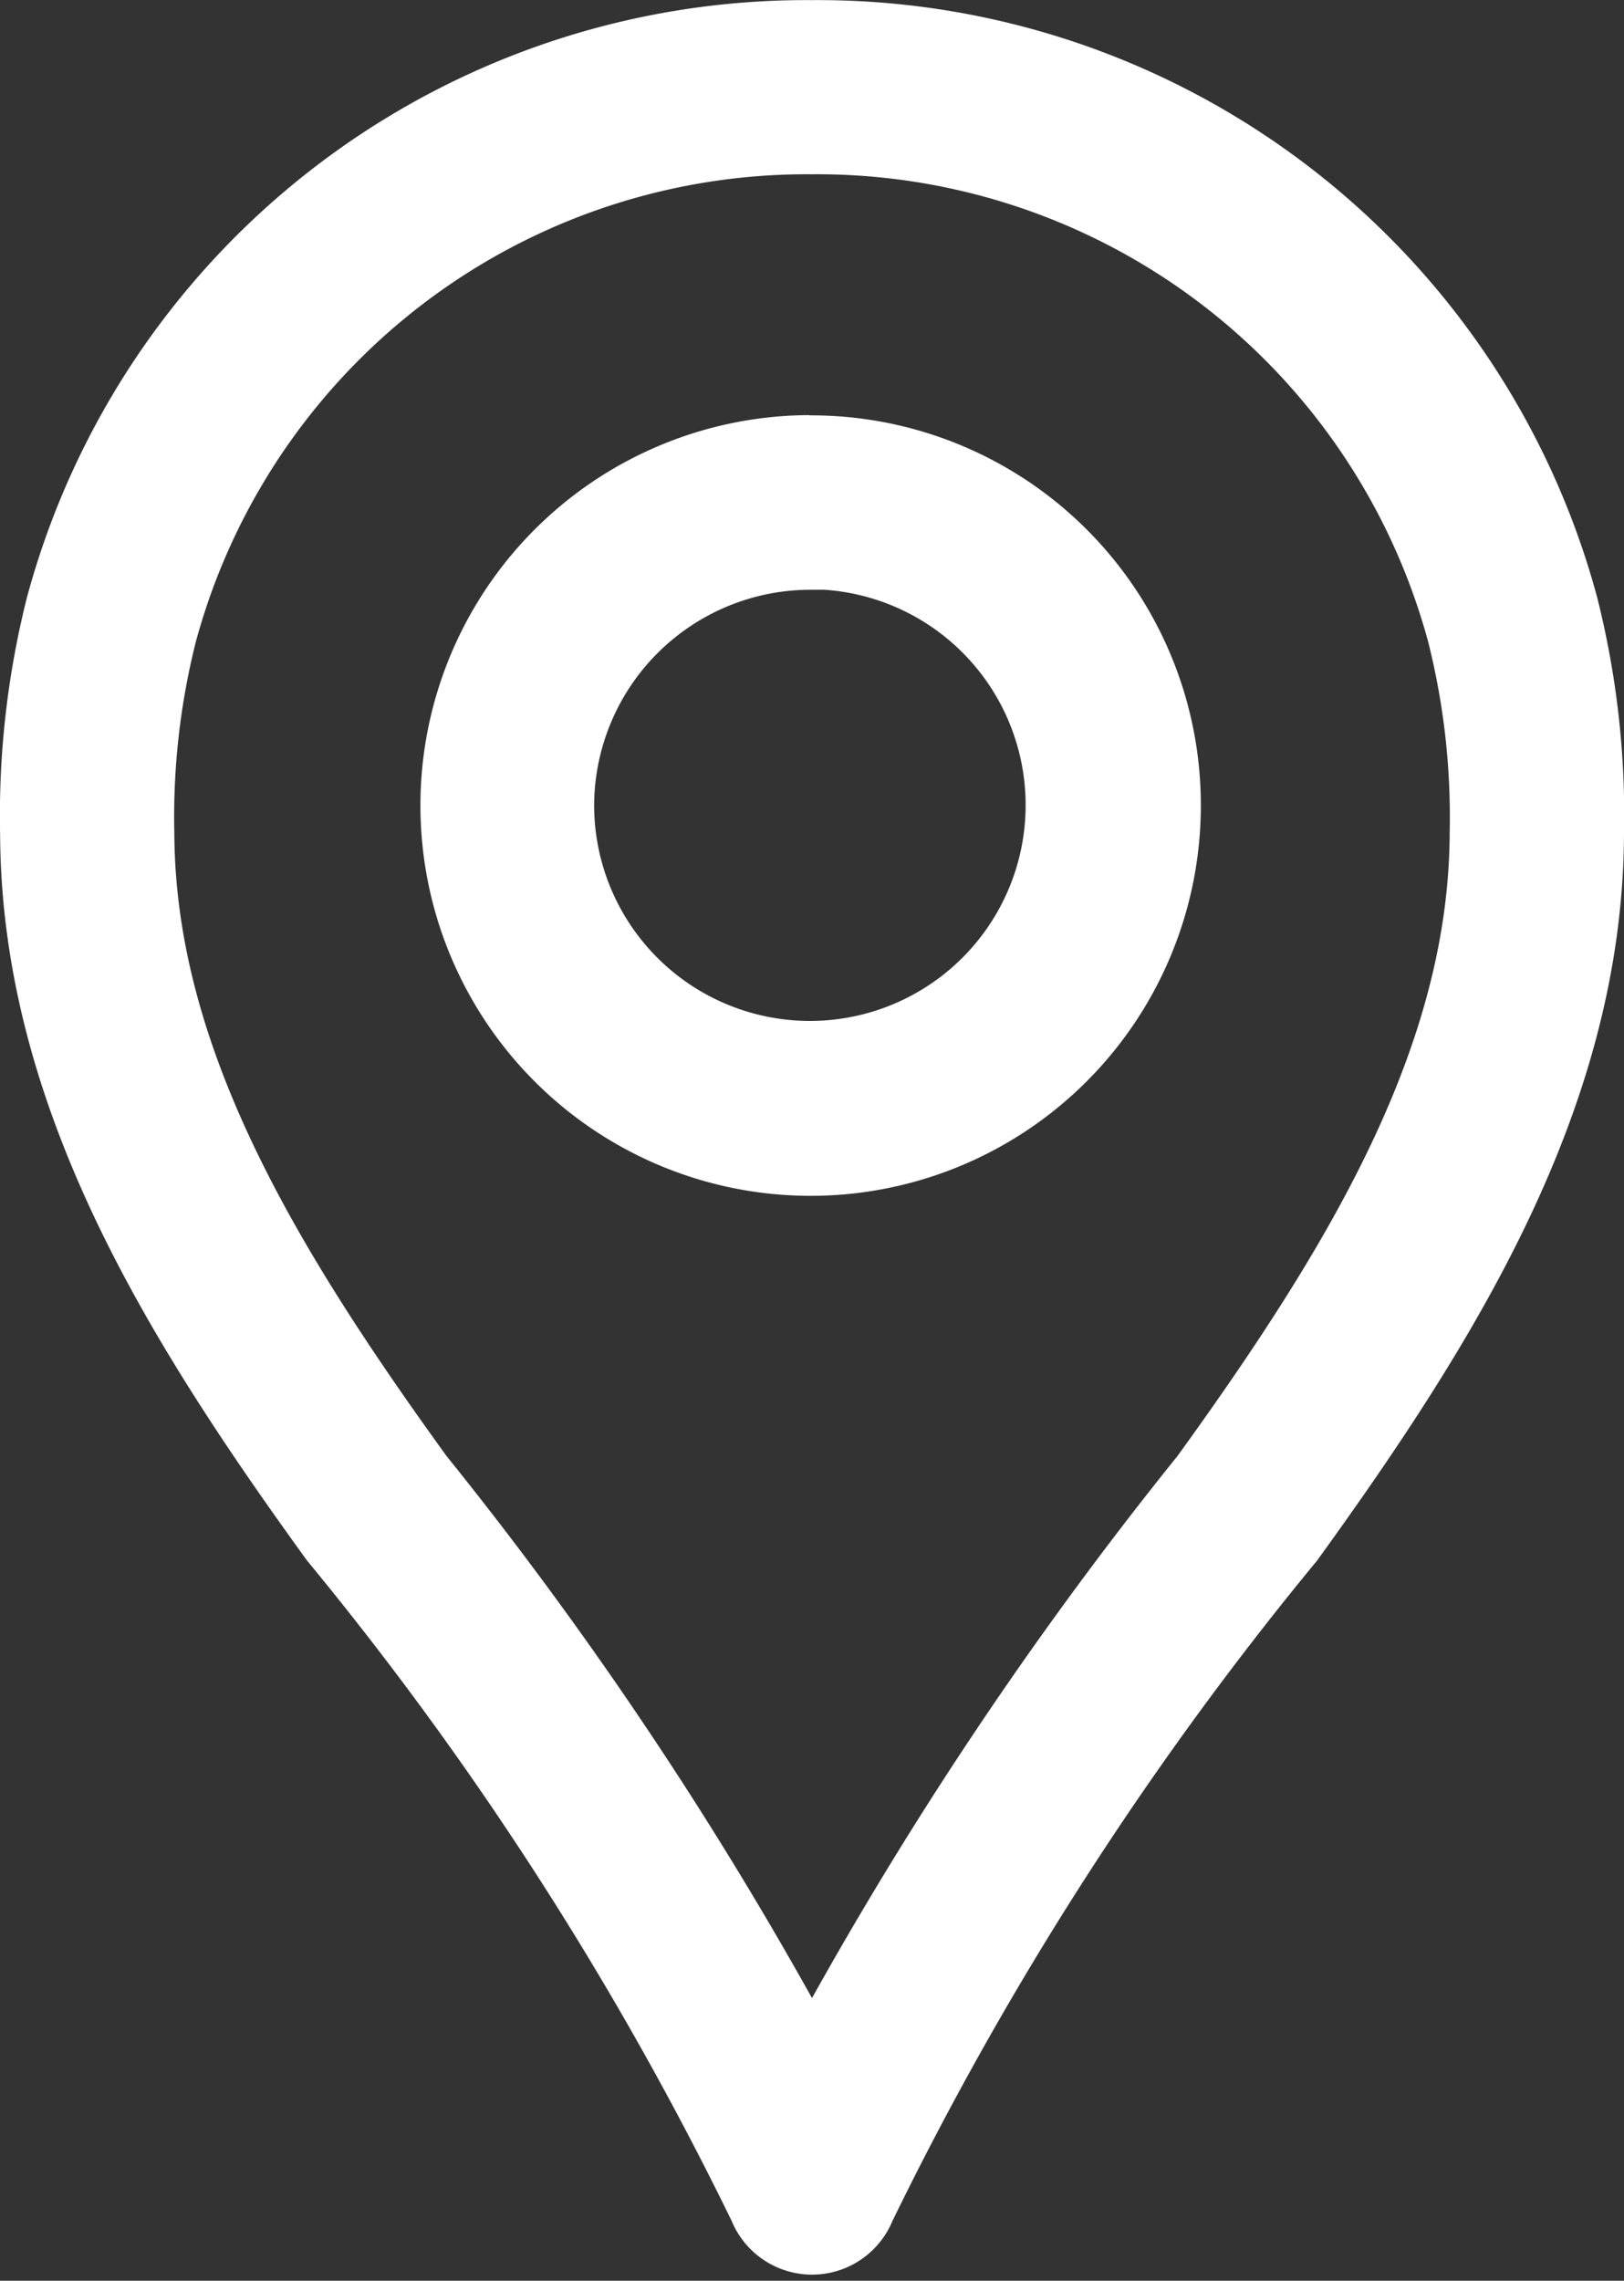 <svg xmlns="http://www.w3.org/2000/svg" width="13.06" height="18.334" viewBox="0 0 13.06 18.334">
  <rect x="0" y="0" width="13.06" height="18.334" fill="#333333" stroke="none"/>
  <g id="グループ_603" data-name="グループ 603" transform="translate(-588.47 -7263.81)">
    <g id="noun_Address_2251574" transform="translate(736.579 7762.099)">
      <g id="グループ_595" data-name="グループ 595" transform="translate(-147.609 -497.789)">
        <path id="パス_18128" data-name="パス 18128" d="M26.06,7a5.99,5.99,0,0,0-5.828,4.426,6.657,6.657,0,0,0-.2,1.779c.01,2.019,1.1,3.787,2.364,5.533a27.318,27.318,0,0,1,3.477,5.413.2.2,0,0,0,.377,0,27.318,27.318,0,0,1,3.477-5.413c1.262-1.746,2.354-3.514,2.364-5.533a6.657,6.657,0,0,0-.2-1.779A5.99,5.99,0,0,0,26.06,7Zm0,.4A5.59,5.59,0,0,1,31.5,11.532a6.267,6.267,0,0,1,.189,1.672c-.009,1.874-1.038,3.57-2.289,5.3a30.609,30.609,0,0,0-3.339,5.112,30.609,30.609,0,0,0-3.339-5.112c-1.251-1.73-2.279-3.426-2.289-5.3a6.267,6.267,0,0,1,.189-1.672A5.59,5.59,0,0,1,26.06,7.4Zm-.019,2.936a2.638,2.638,0,1,0,2.647,2.641A2.633,2.633,0,0,0,26.041,10.338Zm0,.4a2.235,2.235,0,1,1-2.232,2.232A2.24,2.24,0,0,1,26.041,10.74Z" transform="translate(-20.031 -6.999)" fill="#fff" stroke="#fff" stroke-width="1"/>
      </g>
    </g>
  </g>
</svg>
